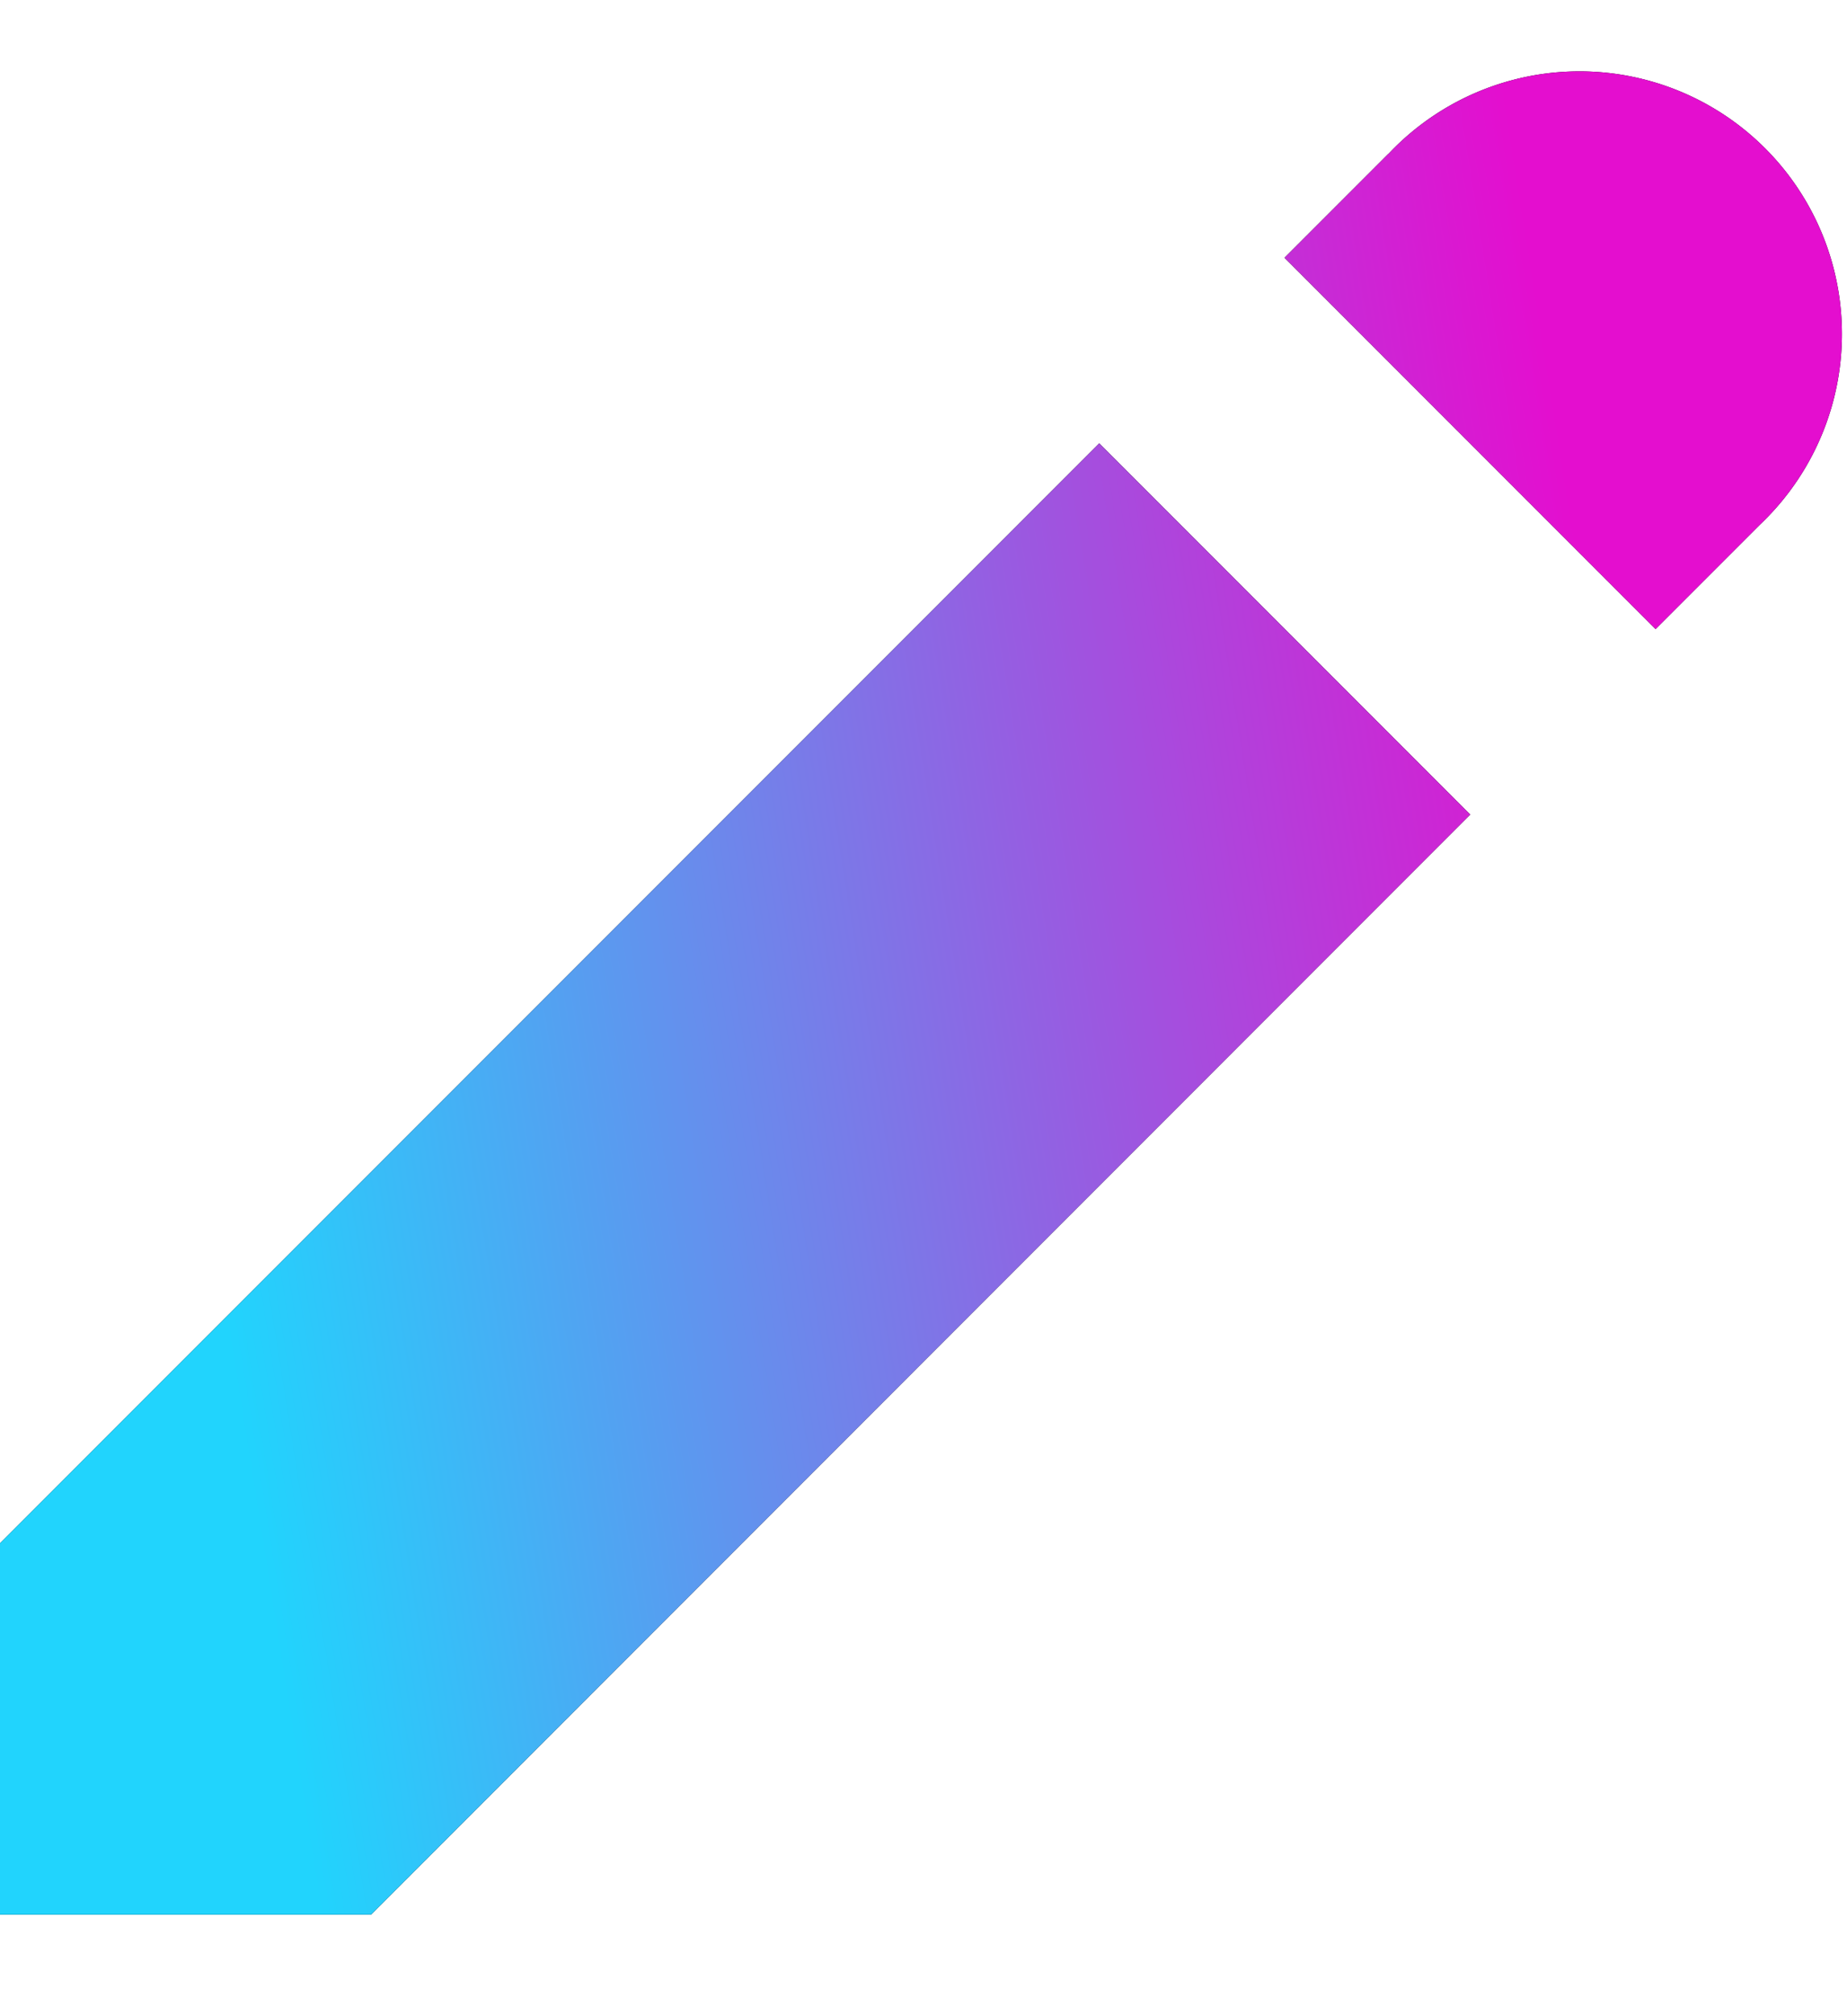 <svg width="11" height="12" fill="none" xmlns="http://www.w3.org/2000/svg"><path d="M8.27.915a1.563 1.563 0 112.21 2.209l-.62.62-2.21-2.21.62-.62zM6.546 2.639L0 9.185v2.21h2.21l6.546-6.547-2.21-2.21z" fill="#000"/><path d="M8.27.915a1.563 1.563 0 112.21 2.209l-.62.62-2.21-2.21.62-.62zM6.546 2.639L0 9.185v2.21h2.21l6.546-6.547-2.21-2.21z" fill="url(#paint0_linear_50_3101)"/><defs><linearGradient id="paint0_linear_50_3101" x1="0" y1="14.109" x2="10.843" y2="12.389" gradientUnits="userSpaceOnUse"><stop offset=".21" stop-color="#21D4FD"/><stop offset="1" stop-color="#E40ECF"/></linearGradient></defs></svg>
